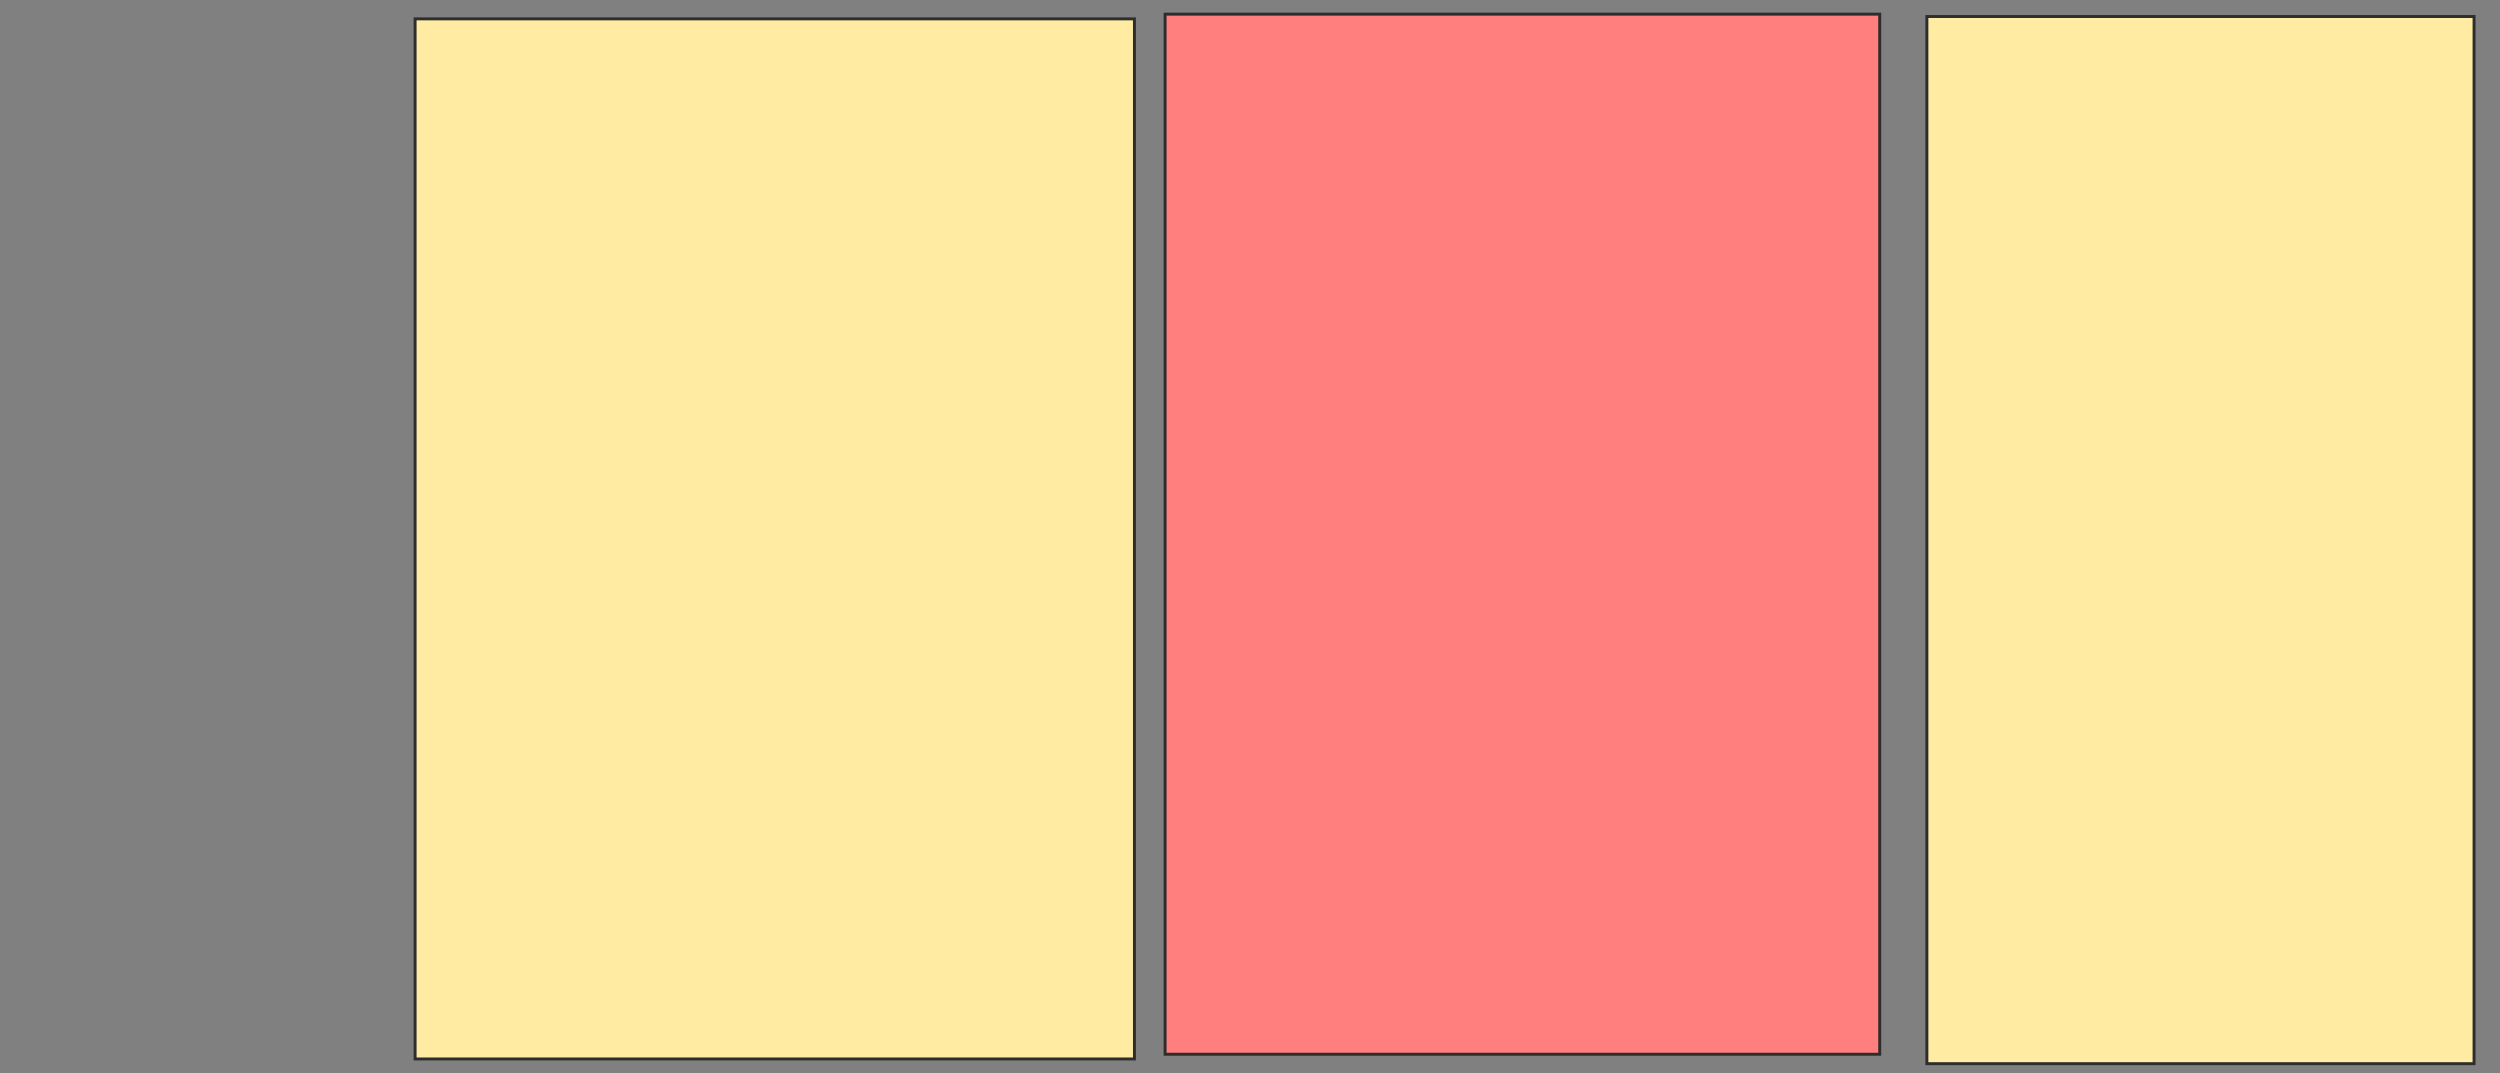 <svg height="364" width="848" xmlns="http://www.w3.org/2000/svg">
 <rect width="100%" height="100%" fill="#808080" stroke="none"/>
 <!-- Created with Image Occlusion Enhanced -->
 <g>
  <title>Labels</title>
 </g>
 <g>
  <title>Masks</title>
  <rect fill="#FFEBA2" height="352.8" id="6218b815d3914801b563c39312b32585-ao-1" stroke="#2D2D2D" width="244" x="140.8" y="6.4"/>
  <rect class="qshape" fill="#FF7E7E" height="352.8" id="6218b815d3914801b563c39312b32585-ao-2" stroke="#2D2D2D" width="242.4" x="395.2" y="4.8"/>
  <rect fill="#FFEBA2" height="355.2" id="6218b815d3914801b563c39312b32585-ao-3" stroke="#2D2D2D" width="185.6" x="653.6" y="5.6"/>
 </g>
</svg>